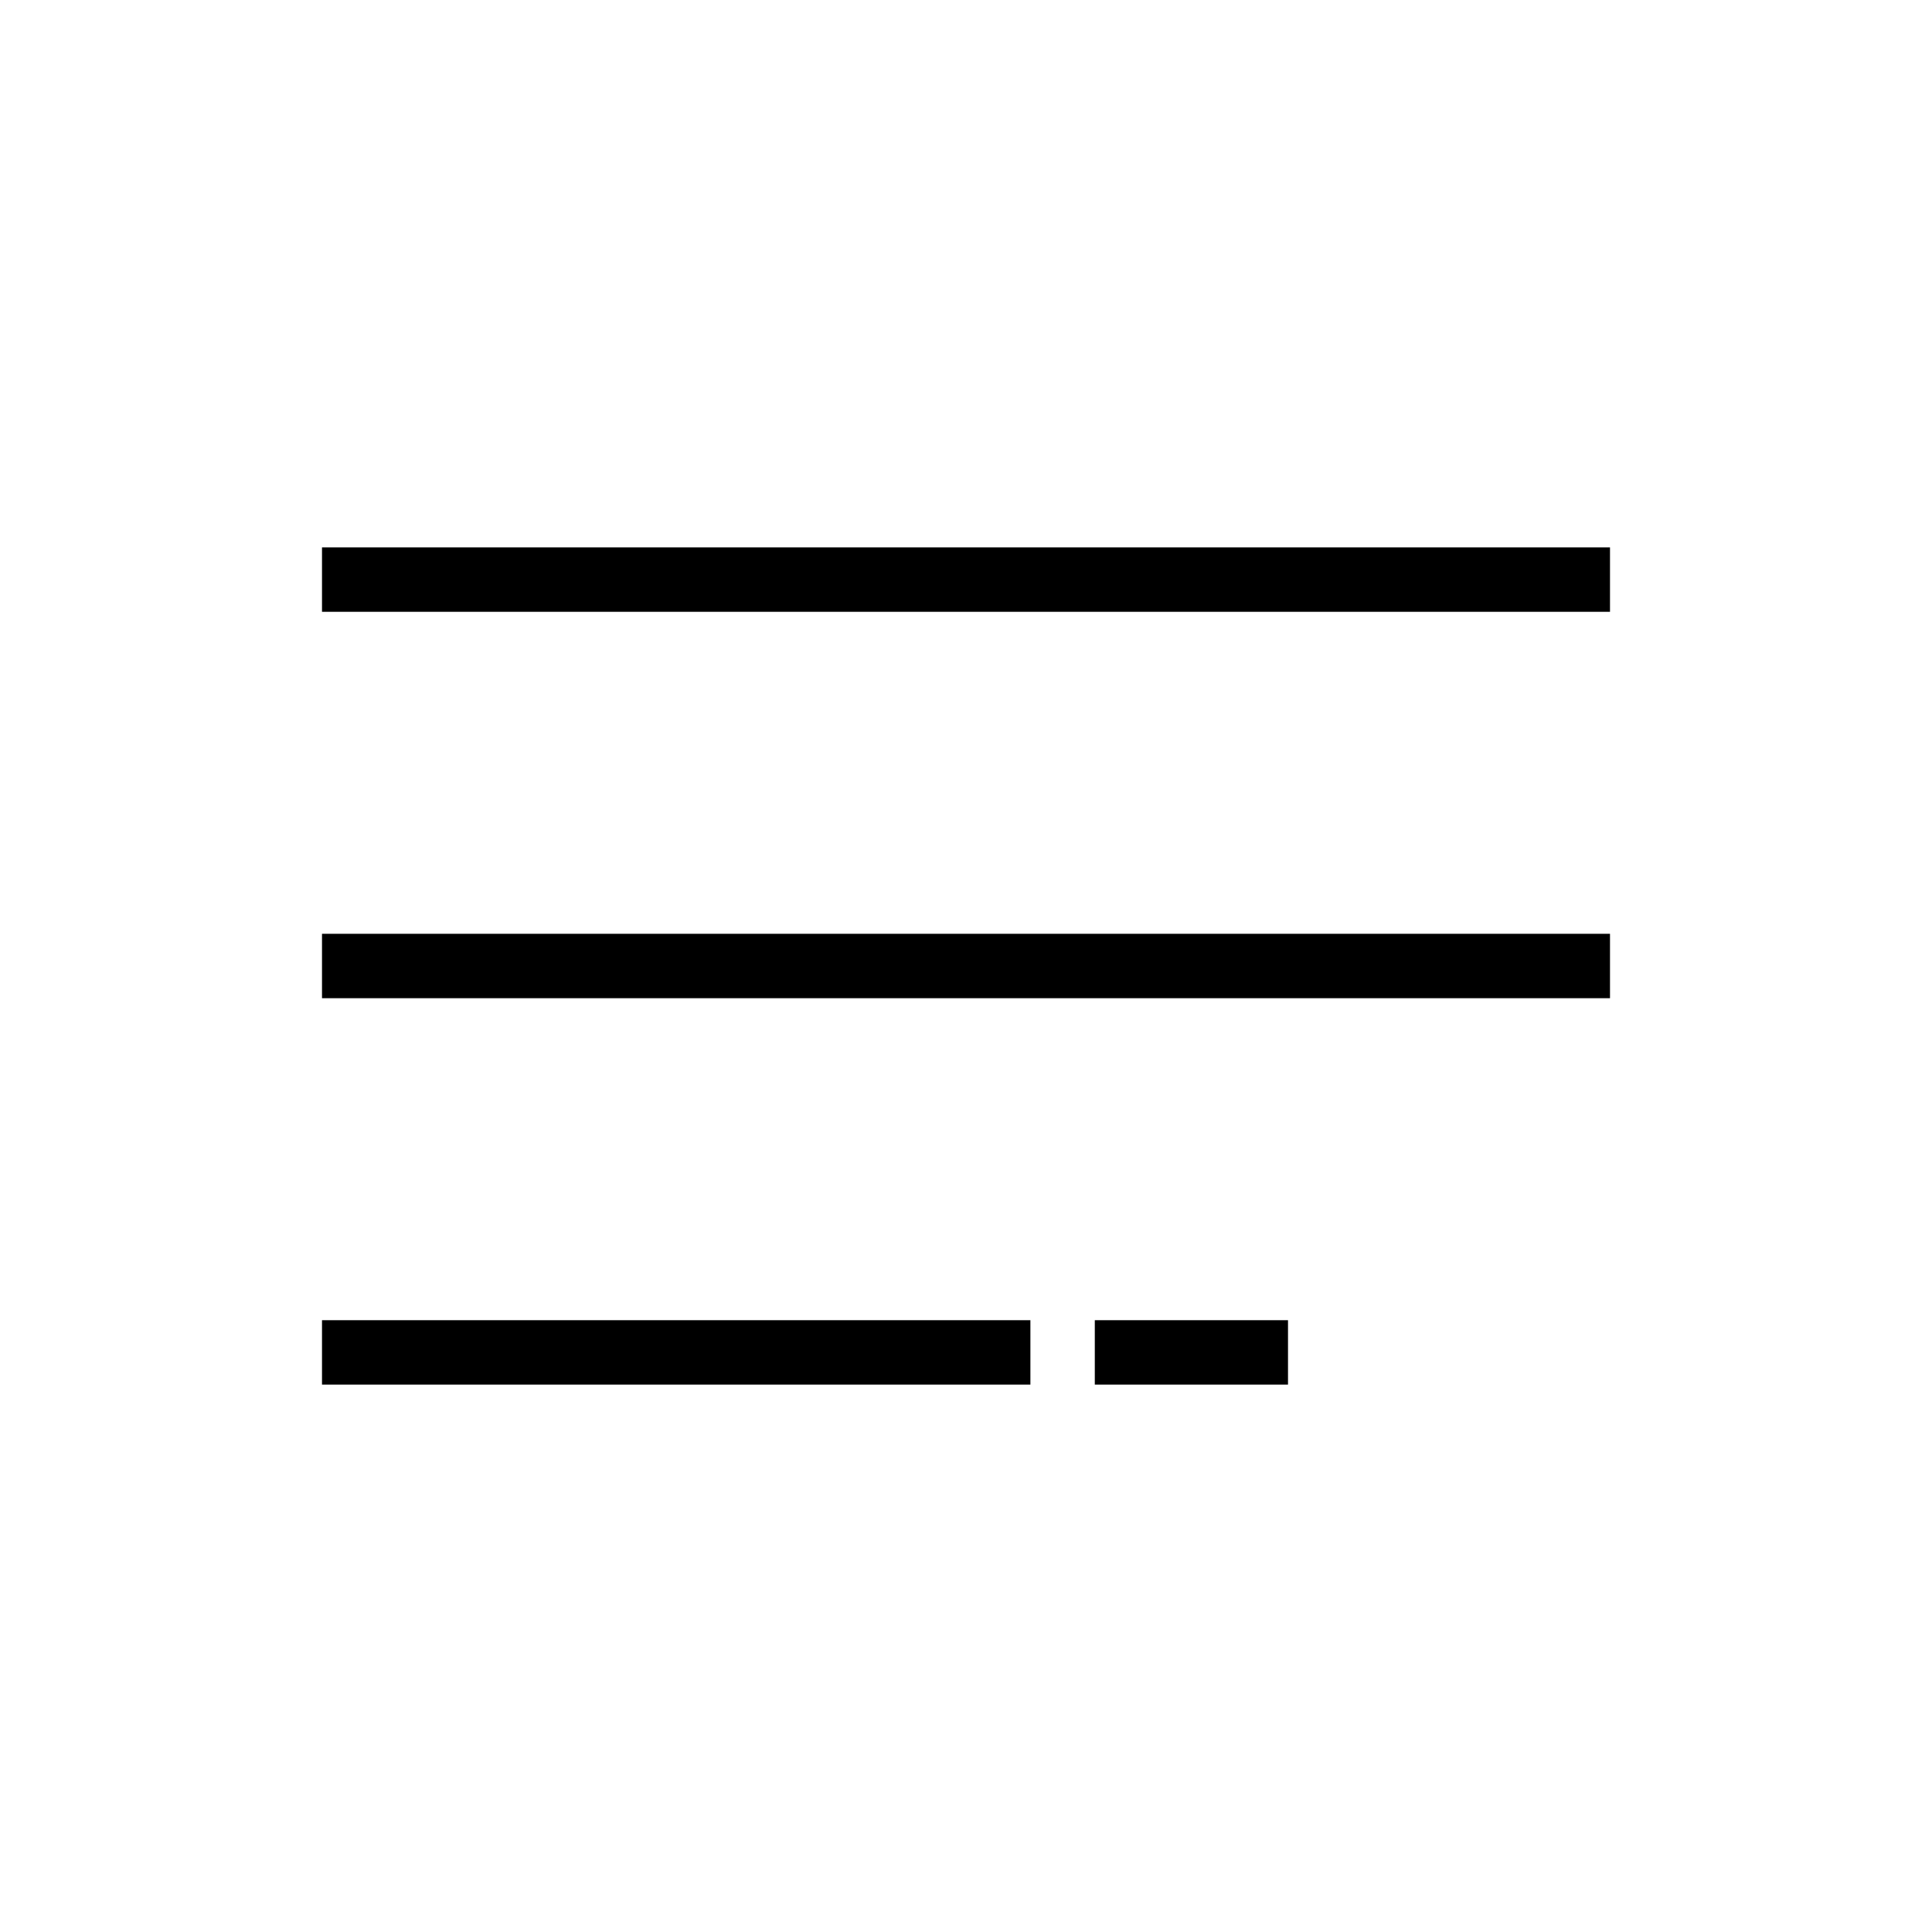 <?xml version="1.0" encoding="UTF-8"?>
<svg width="30px" height="30px" viewBox="0 0 30 30" version="1.1" xmlns="http://www.w3.org/2000/svg" xmlns:xlink="http://www.w3.org/1999/xlink">
    <!-- Generator: Sketch 57.1 (83088) - https://sketch.com -->
    <title>Ic/30/Stencil/Menu/Black@2x</title>
    <desc>Created with Sketch.</desc>
    <g id="Ic/30/Stencil/Menu/Black" stroke="none" stroke-width="1" fill="none" fill-rule="evenodd">
        <path d="M16,20.5 L16,21.5 L5,21.5 L5,20.5 L16,20.5 Z M20,20.5 L20,21.5 L17,21.5 L17,20.5 L20,20.5 Z M25,14.5 L25,15.5 L5,15.5 L5,14.5 L25,14.5 Z M25,8.5 L25,9.5 L5,9.5 L5,8.5 L25,8.5 Z" id="Combined-Shape" fill="#000000" fill-rule="nonzero"></path>
    </g>
</svg>
